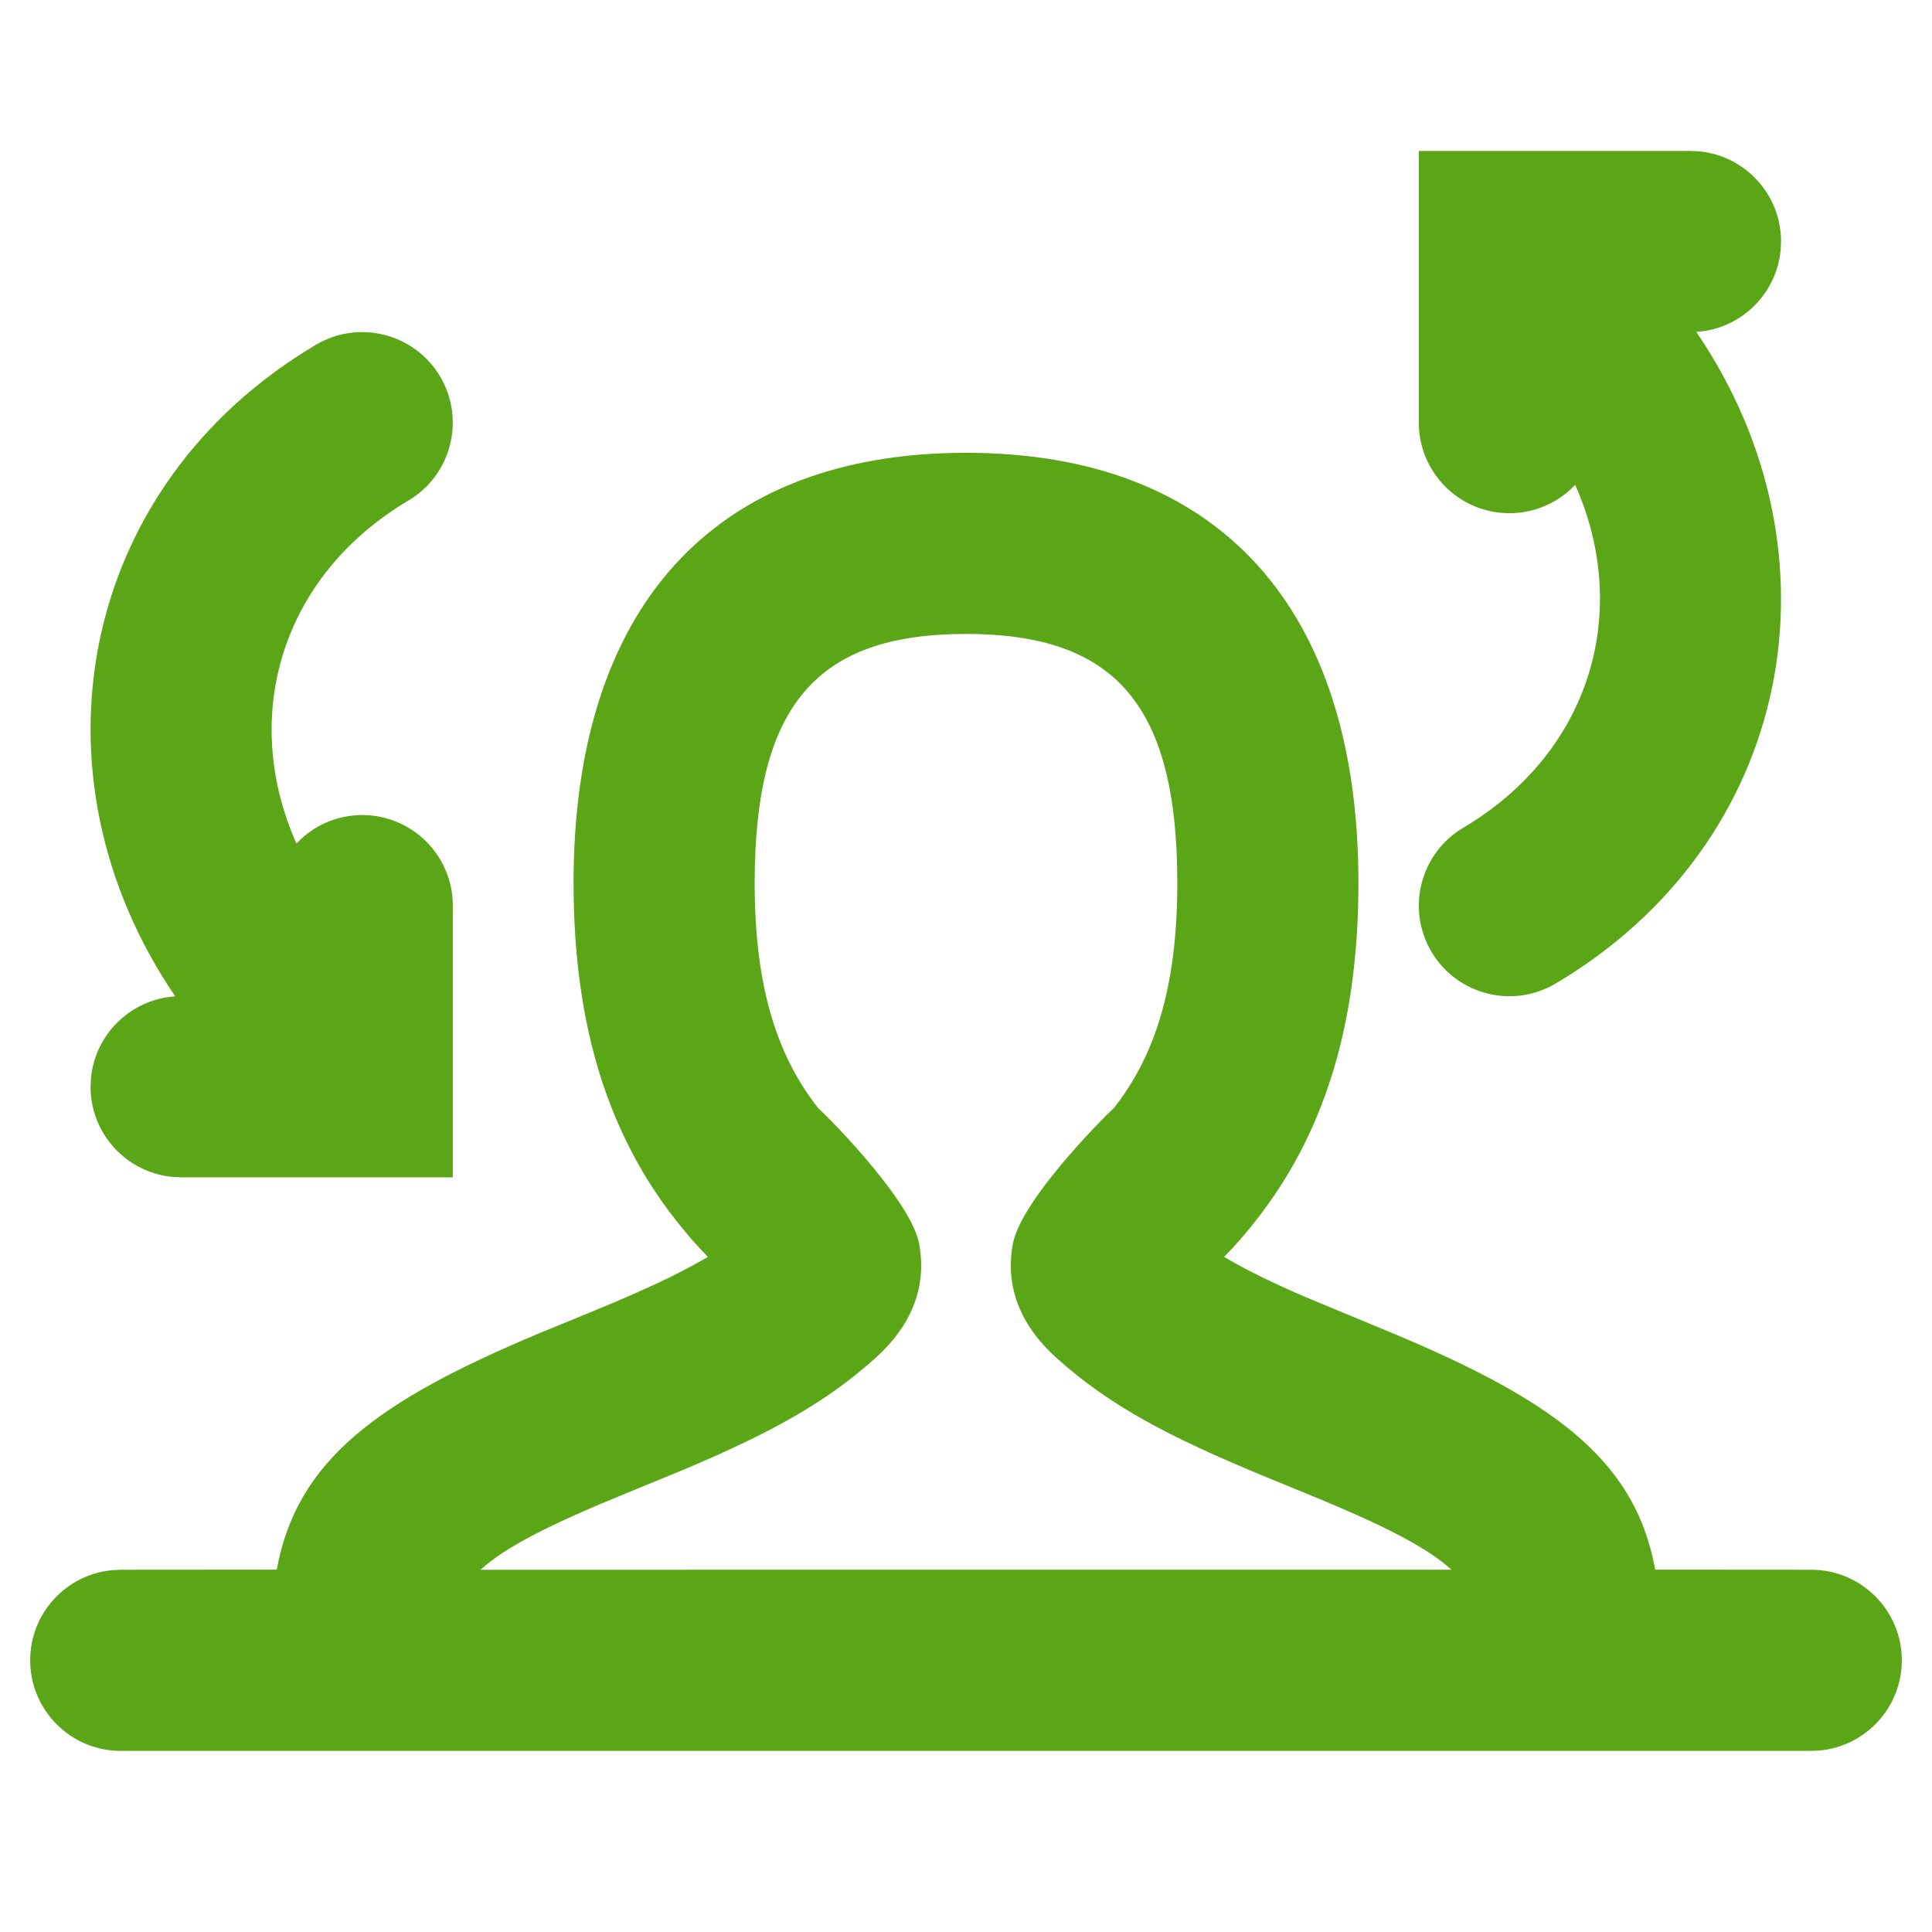 <?xml version="1.0" encoding="UTF-8"?>
<svg width="32px" height="32px" viewBox="0 0 32 32" version="1.1" xmlns="http://www.w3.org/2000/svg" xmlns:xlink="http://www.w3.org/1999/xlink">
    <title>reports-agent-store/bold</title>
    <defs>
        <path d="M16,7.5 C20.204,7.5 22.5,10.083 22.5,14.625 C22.5,17.052 21.892,18.83 20.801,20.216 C20.68,20.371 20.555,20.518 20.422,20.663 L20.275,20.817 L20.345,20.859 C20.682,21.054 21.086,21.25 21.589,21.469 L22.788,21.967 C25.647,23.136 27.072,24.117 27.416,25.998 L30,26 C30.828,26 31.5,26.672 31.5,27.5 C31.5,28.28 30.905,28.92 30.144,28.993 L30,29 L2,29 C1.172,29 0.5,28.328 0.5,27.5 C0.5,26.72 1.095,26.08 1.856,26.007 L2,26 L4.584,25.998 C4.916,24.183 6.254,23.207 8.915,22.09 L9.872,21.697 C10.638,21.381 11.206,21.118 11.655,20.859 L11.724,20.817 L11.578,20.663 C11.511,20.59 11.447,20.517 11.384,20.443 L11.199,20.216 C10.108,18.83 9.5,17.052 9.5,14.625 C9.5,10.083 11.796,7.5 16,7.5 Z M16,10.5 C13.537,10.5 12.5,11.667 12.5,14.625 C12.5,16.273 12.838,17.364 13.434,18.198 L13.557,18.362 C13.498,18.287 15.08,19.825 15.224,20.602 C15.364,21.359 15.057,21.992 14.503,22.49 C13.685,23.227 12.785,23.724 11.336,24.337 L10.348,24.743 C9.111,25.249 8.372,25.623 7.959,26 L24.041,25.999 C23.654,25.648 22.986,25.299 21.895,24.844 L20.984,24.47 C19.344,23.794 18.374,23.279 17.497,22.49 C16.943,21.992 16.636,21.359 16.776,20.602 C16.92,19.825 18.502,18.287 18.443,18.362 C19.116,17.507 19.5,16.383 19.5,14.625 C19.5,11.667 18.463,10.5 16,10.5 Z M3,19.5 L2.856,19.493 C2.095,19.42 1.5,18.78 1.5,18 L1.5,18 L1.507,17.856 C1.58,17.095 2.22,16.5 3,16.5 L2.904,16.505 C0.401,12.834 1.286,8.05 5.234,5.71 C5.947,5.288 6.867,5.524 7.29,6.236 C7.712,6.949 7.476,7.869 6.764,8.291 C4.653,9.542 3.975,11.87 4.91,13.972 C5.182,13.681 5.57,13.5 6,13.5 C6.828,13.5 7.5,14.172 7.5,15 L7.5,15 L7.5,19.5 L3,19.5 Z M28,2.5 L28.144,2.507 C28.905,2.58 29.5,3.22 29.5,4 L29.5,4 L29.493,4.144 C29.42,4.905 28.78,5.5 28,5.5 L28.095,5.496 C30.599,9.167 29.714,13.952 25.765,16.291 C25.053,16.713 24.132,16.478 23.71,15.765 C23.288,15.053 23.523,14.132 24.236,13.71 C26.347,12.46 27.024,10.132 26.09,8.03 C25.817,8.32 25.429,8.5 25,8.5 C24.172,8.5 23.5,7.828 23.5,7 L23.5,7 L23.5,2.5 L28,2.5 Z" id="path-1"></path>
    </defs>
    <g id="reports-agent-store/bold" stroke="none" stroke-width="1" fill="none" fill-rule="evenodd">
        <g id="Group">
            <mask id="mask-2" fill="white">
                <use xlink:href="#path-1"></use>
            </mask>
            <use id="Mask" fill="#5AA617" fill-rule="nonzero" xlink:href="#path-1"></use>
        </g>
    </g>
</svg>